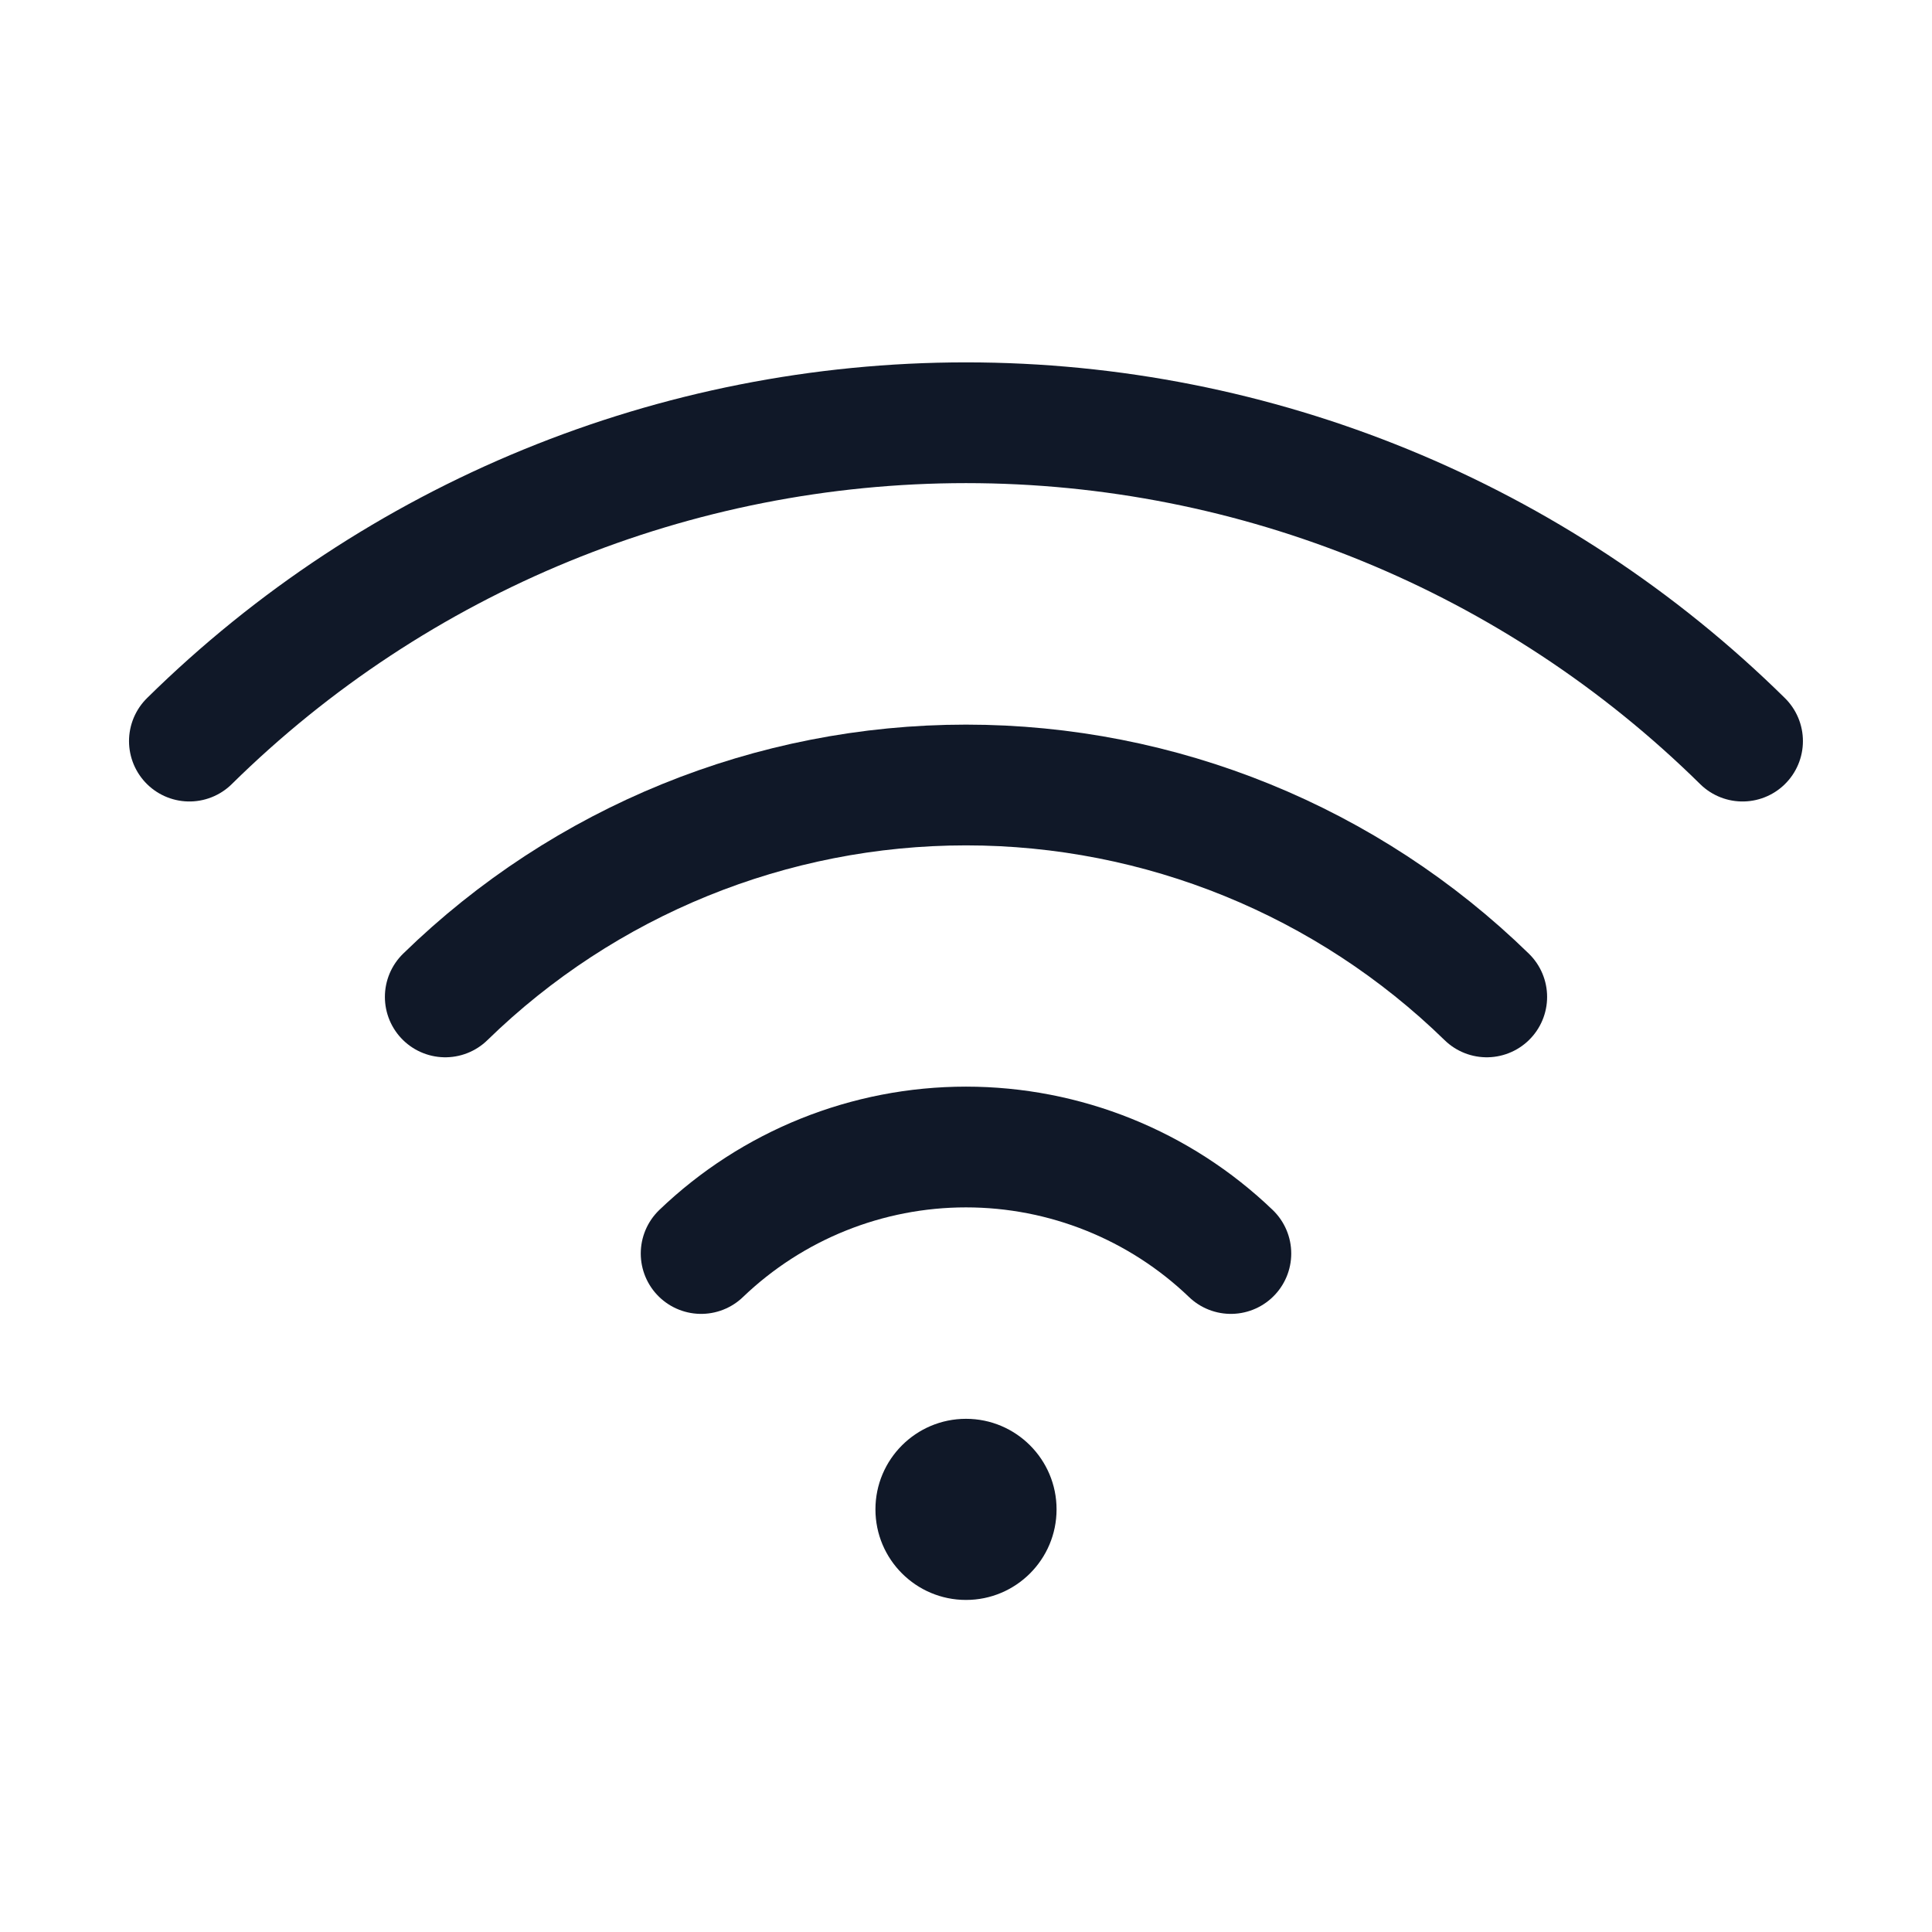 <svg width="32" height="32" viewBox="0 0 32 32" fill="none" xmlns="http://www.w3.org/2000/svg"><g id="Icon-WifiHigh"><g clip-path="url(#clip0_9_2066)"><g id="size=md (32px)"><g id="WifiHigh"><path id="Vector" d="M11.613 20.762C12.793 19.63 14.365 18.998 16 18.998C17.635 18.998 19.207 19.63 20.387 20.762" stroke="#101828" stroke-width="2" stroke-linecap="round" stroke-linejoin="round"/><path id="Vector_2" d="M7.375 16.512C9.682 14.262 12.777 13.002 16 13.002C19.223 13.002 22.318 14.262 24.625 16.512" stroke="#101828" stroke-width="2" stroke-linecap="round" stroke-linejoin="round"/><path id="Vector_3" d="M3.137 12.275C6.566 8.896 11.186 7.002 16 7.002C20.814 7.002 25.434 8.896 28.862 12.275" stroke="#101828" stroke-width="2" stroke-linecap="round" stroke-linejoin="round"/><path id="Vector_4" d="M16 26.5C16.828 26.5 17.5 25.828 17.5 25C17.5 24.172 16.828 23.5 16 23.5C15.172 23.5 14.5 24.172 14.5 25C14.5 25.828 15.172 26.5 16 26.5Z" fill="#101828"/></g></g></g></g><defs><clipPath id="clip0_9_2066"><rect width="32" height="32" rx="5" fill="white"/></clipPath></defs></svg>